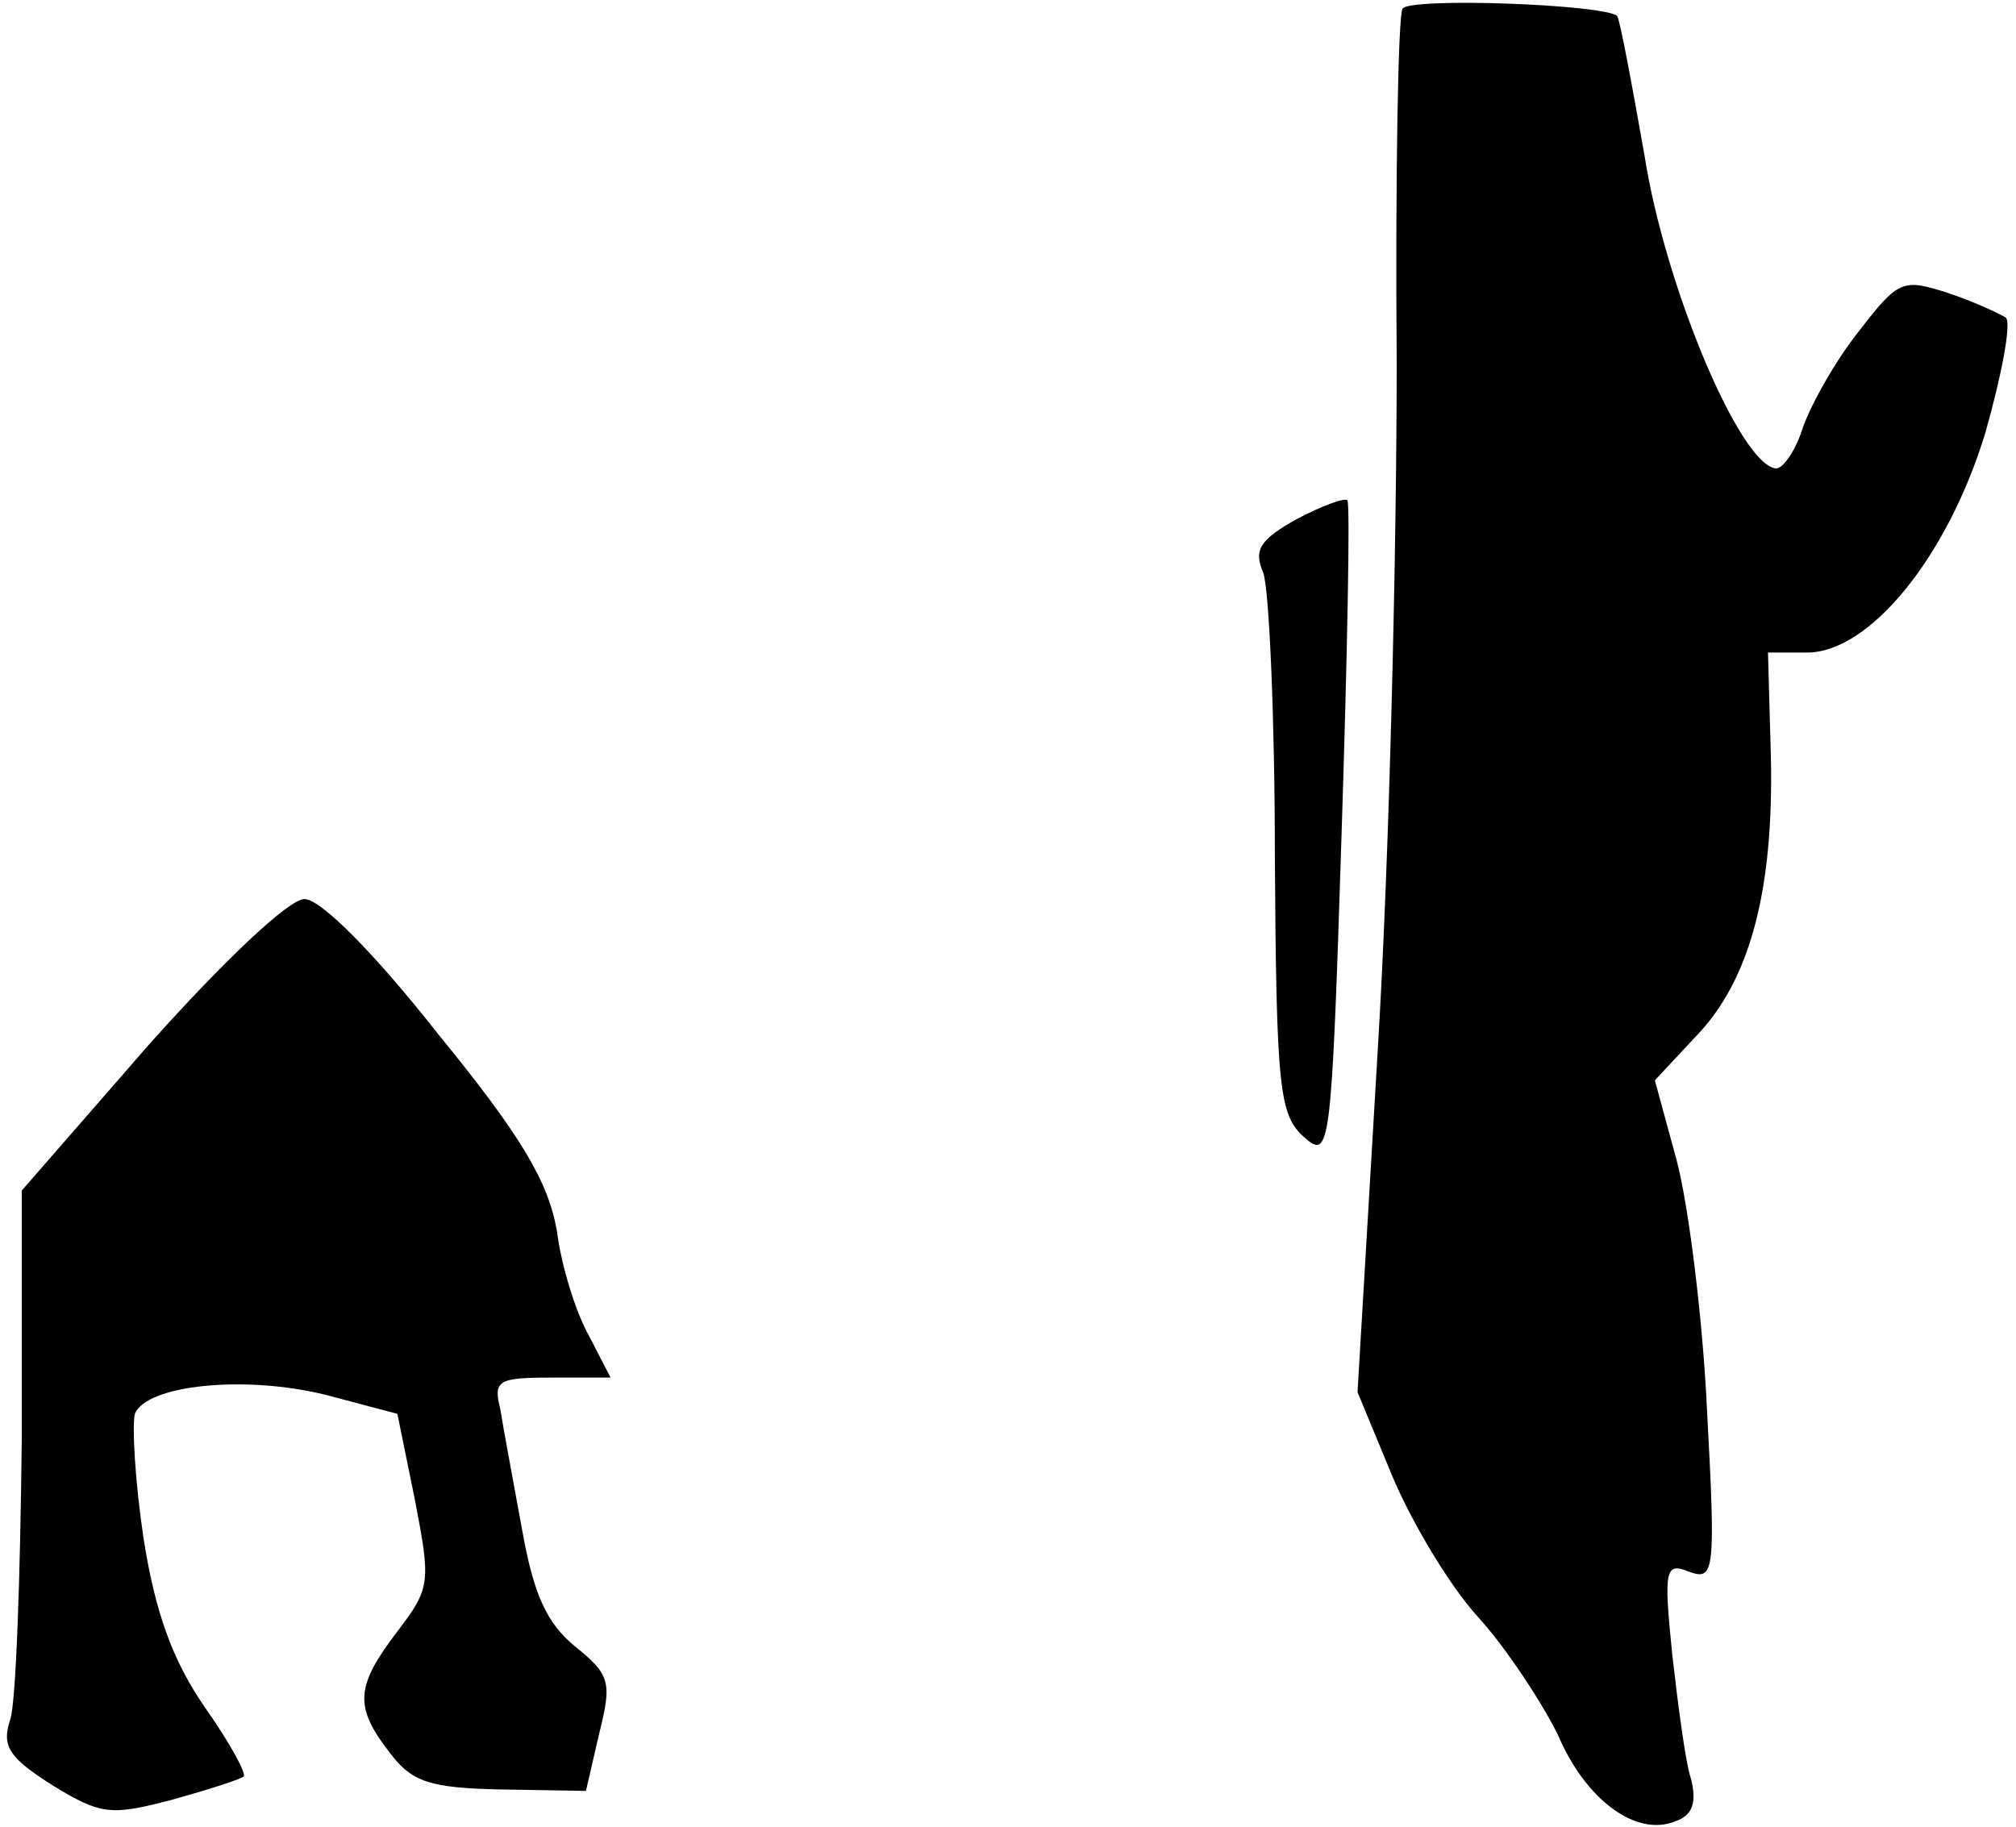 <?xml version="1.0" standalone="no"?>
<!DOCTYPE svg PUBLIC "-//W3C//DTD SVG 20010904//EN"
 "http://www.w3.org/TR/2001/REC-SVG-20010904/DTD/svg10.dtd">
<svg version="1.0" xmlns="http://www.w3.org/2000/svg"
 width="139pt" height="126pt" viewBox="0 0 139 126"
 preserveAspectRatio="xMidYMid meet">
<g transform="translate(0,126) scale(0.1,-0.1)"
fill="#000000" stroke="none">
<path fill="#000000" stroke="none" d="M967 1254 c-3 -5 -5 -115 -4 -244 0
-129 -5 -342 -13 -473 l-14 -237 24 -58 c13 -31 39 -75 59 -97 20 -22 44 -59
55 -81 19 -45 54 -71 81 -60 12 4 15 13 11 29 -4 12 -9 51 -13 86 -6 59 -5 64
12 57 17 -6 18 0 12 111 -3 65 -13 143 -21 173 l-15 55 28 30 c38 39 54 102
52 193 l-2 72 27 0 c43 0 97 66 123 152 11 39 18 75 14 79 -5 3 -22 11 -40 17
-31 10 -34 9 -61 -26 -16 -20 -33 -50 -39 -67 -5 -16 -14 -29 -19 -28 -25 4
-76 126 -90 215 -9 51 -17 94 -19 97 -9 8 -143 13 -148 5z"/>
<path fill="#000000" stroke="none" d="M894 902 c-25 -14 -30 -21 -23 -37 4
-11 8 -99 8 -196 1 -159 3 -178 20 -193 18 -16 19 -11 26 209 4 124 6 228 4
230 -2 2 -18 -4 -35 -13z"/>
<path fill="#000000" stroke="none" d="M103 540 l-88 -101 0 -172 c-1 -95 -4
-182 -8 -193 -6 -18 -1 -26 29 -45 34 -21 41 -21 83 -10 25 7 47 14 49 16 2 2
-10 24 -27 48 -22 32 -34 65 -42 116 -6 40 -8 78 -6 86 8 20 76 27 132 13 l49
-13 12 -59 c11 -57 11 -61 -12 -91 -29 -38 -30 -52 -5 -84 15 -20 28 -24 76
-25 l59 -1 9 39 c9 36 8 41 -17 61 -19 16 -28 35 -36 80 -6 33 -13 70 -15 83
-5 20 -2 22 35 22 l41 0 -15 29 c-9 16 -19 48 -22 72 -6 34 -24 65 -82 136
-44 56 -81 93 -92 93 -11 0 -56 -43 -107 -100z"/>
</g>
</svg>
